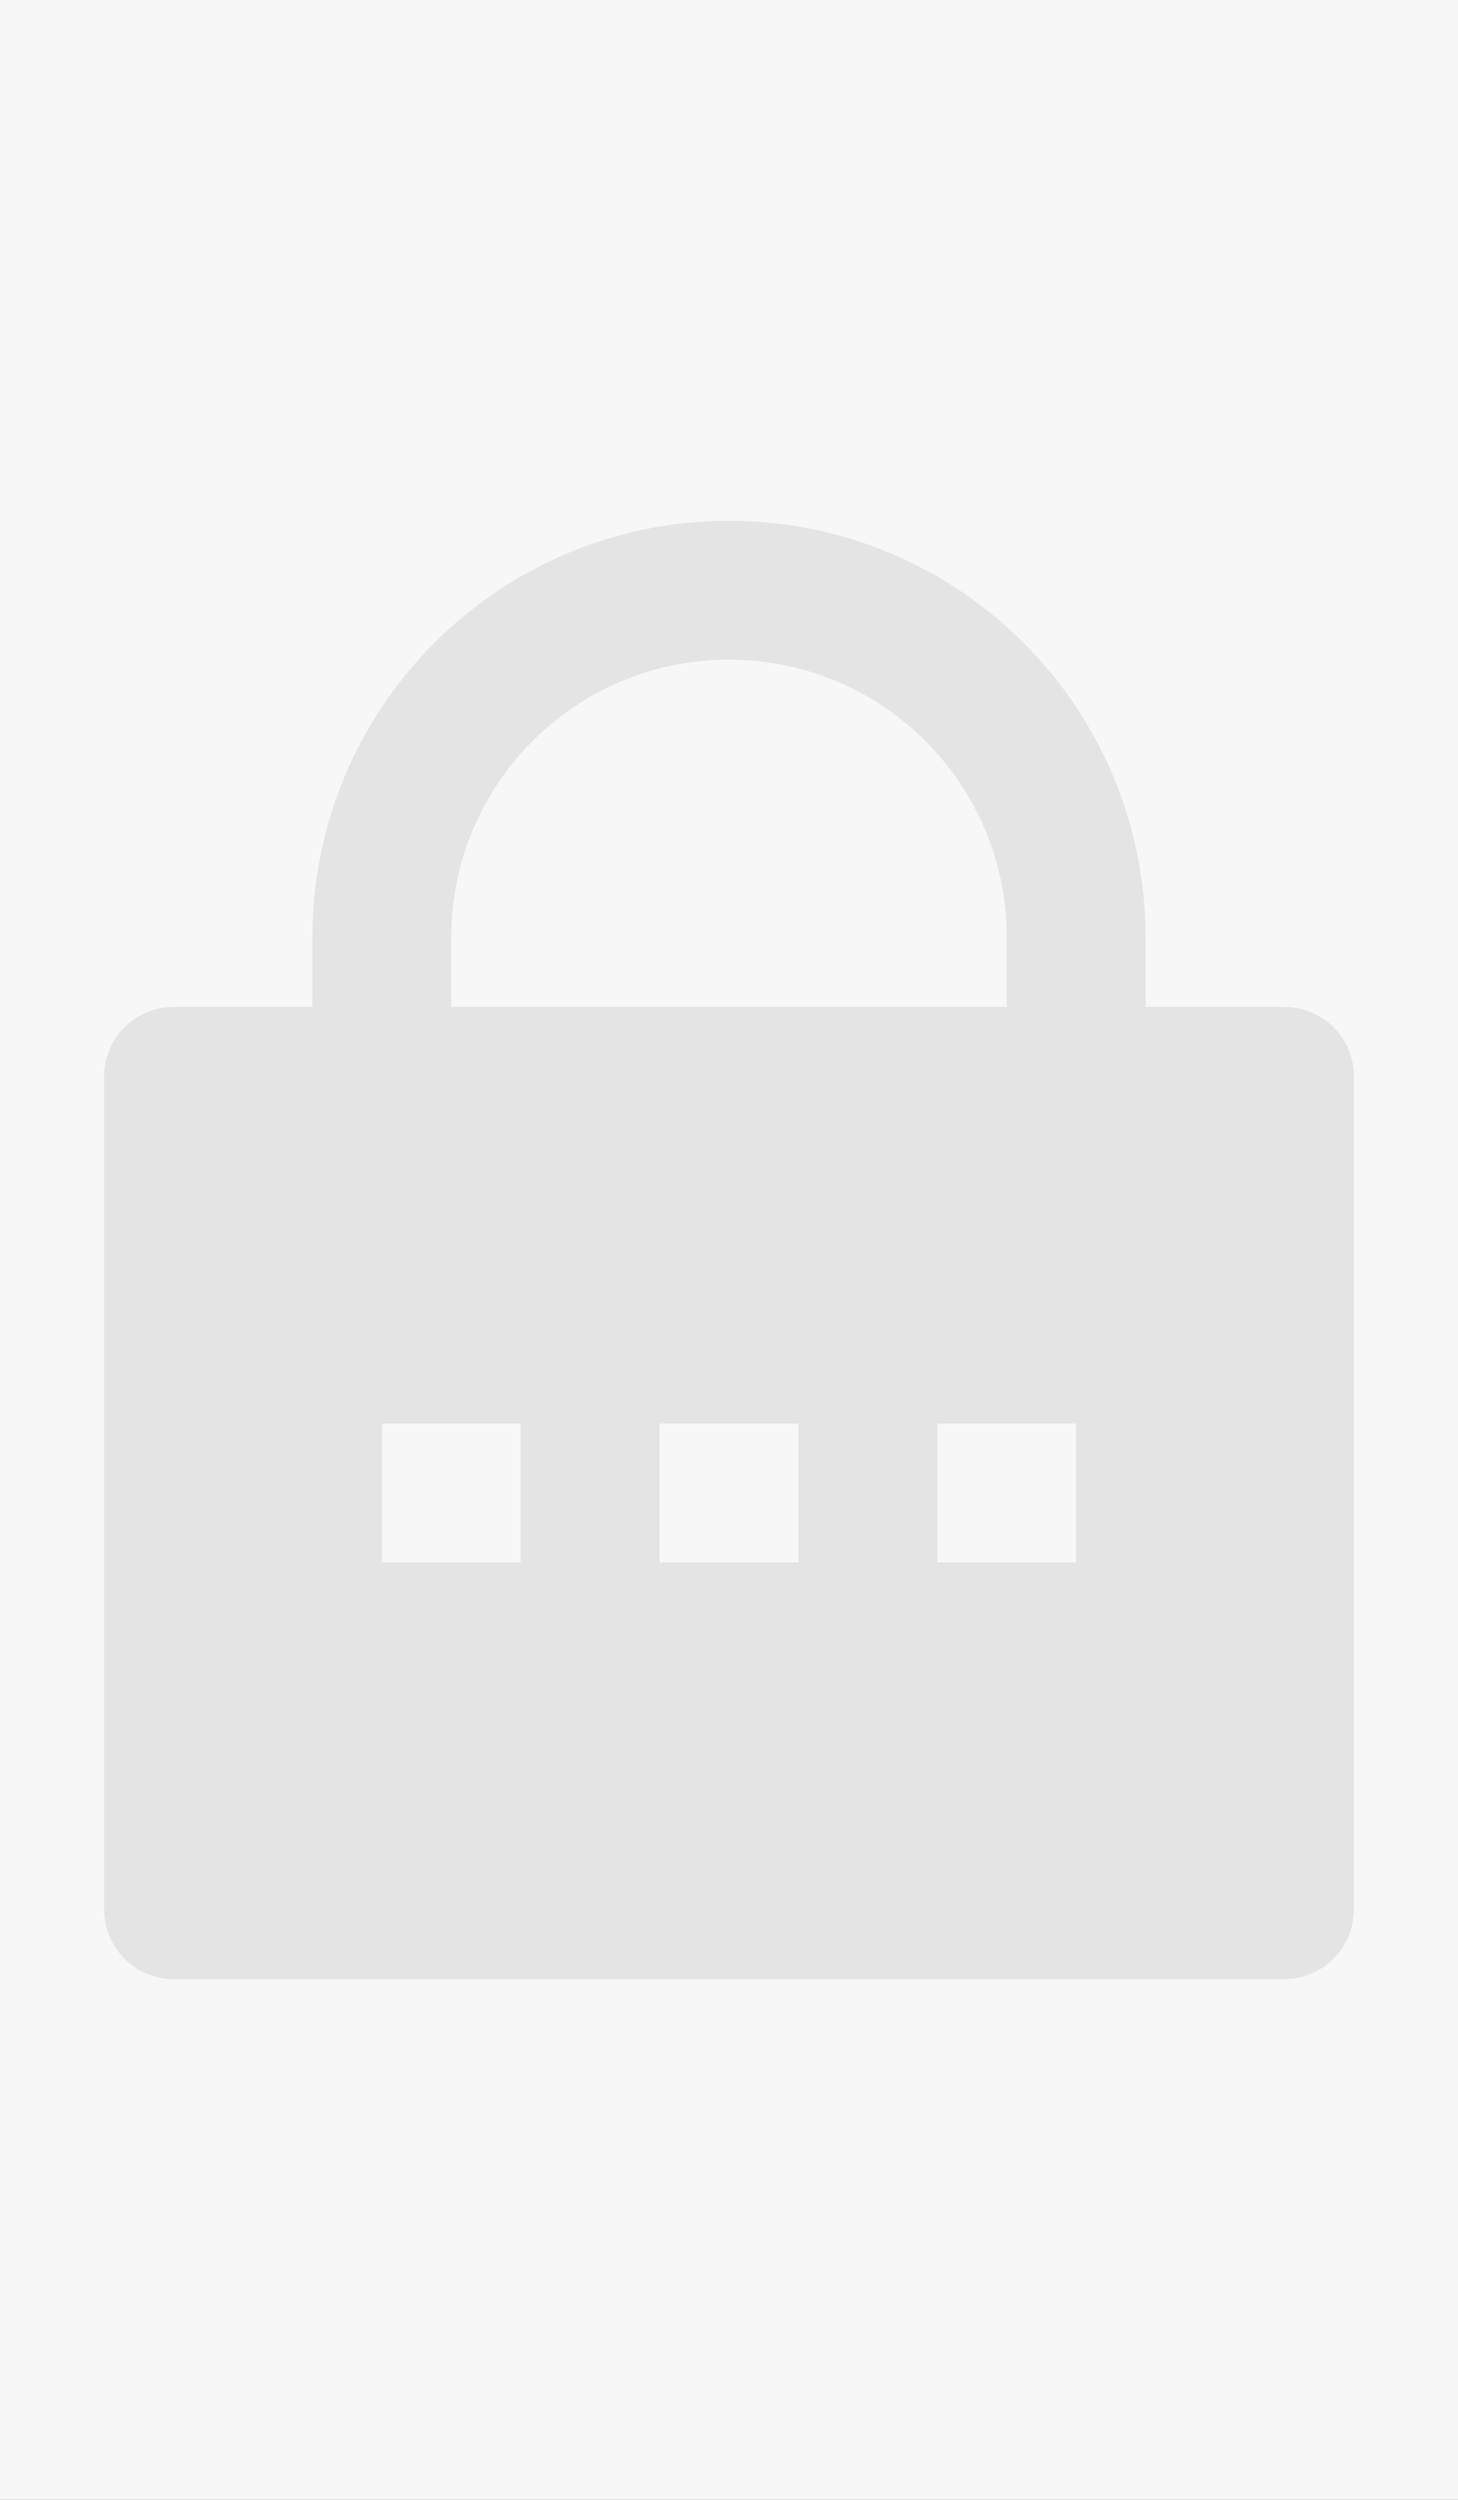<svg xmlns="http://www.w3.org/2000/svg" xmlns:xlink="http://www.w3.org/1999/xlink" fill="none" version="1.1" width="14" height="24" viewBox="21 9 14 24"><rect x="21" y="9" width="14" height="24" fill="#333333" stroke="none"/><g style="mix-blend-mode:passthrough"><rect x="0" y="0" width="311" height="42" rx="21" fill="#F7F7F7" fill-opacity="1"/><g><path d="M32,18.667L33.333,18.667C33.701,18.667,34,18.965,34,19.333L34,27.333C34,27.701,33.701,28,33.333,28L22.667,28C22.298,28,22,27.701,22,27.333L22,19.333C22,18.965,22.298,18.667,22.667,18.667L24,18.667L24,18C24,15.791,25.791,14,28,14C30.209,14,32,15.791,32,18L32,18.667ZM30.667,18.667L30.667,18C30.667,16.527,29.473,15.333,28,15.333C26.527,15.333,25.333,16.527,25.333,18L25.333,18.667L30.667,18.667ZM27.333,22.667L27.333,24L28.667,24L28.667,22.667L27.333,22.667ZM24.667,22.667L24.667,24L26,24L26,22.667L24.667,22.667ZM30,22.667L30,24L31.333,24L31.333,22.667L30,22.667Z" fill="#E4E4E4" fill-opacity="1"/></g></g></svg>